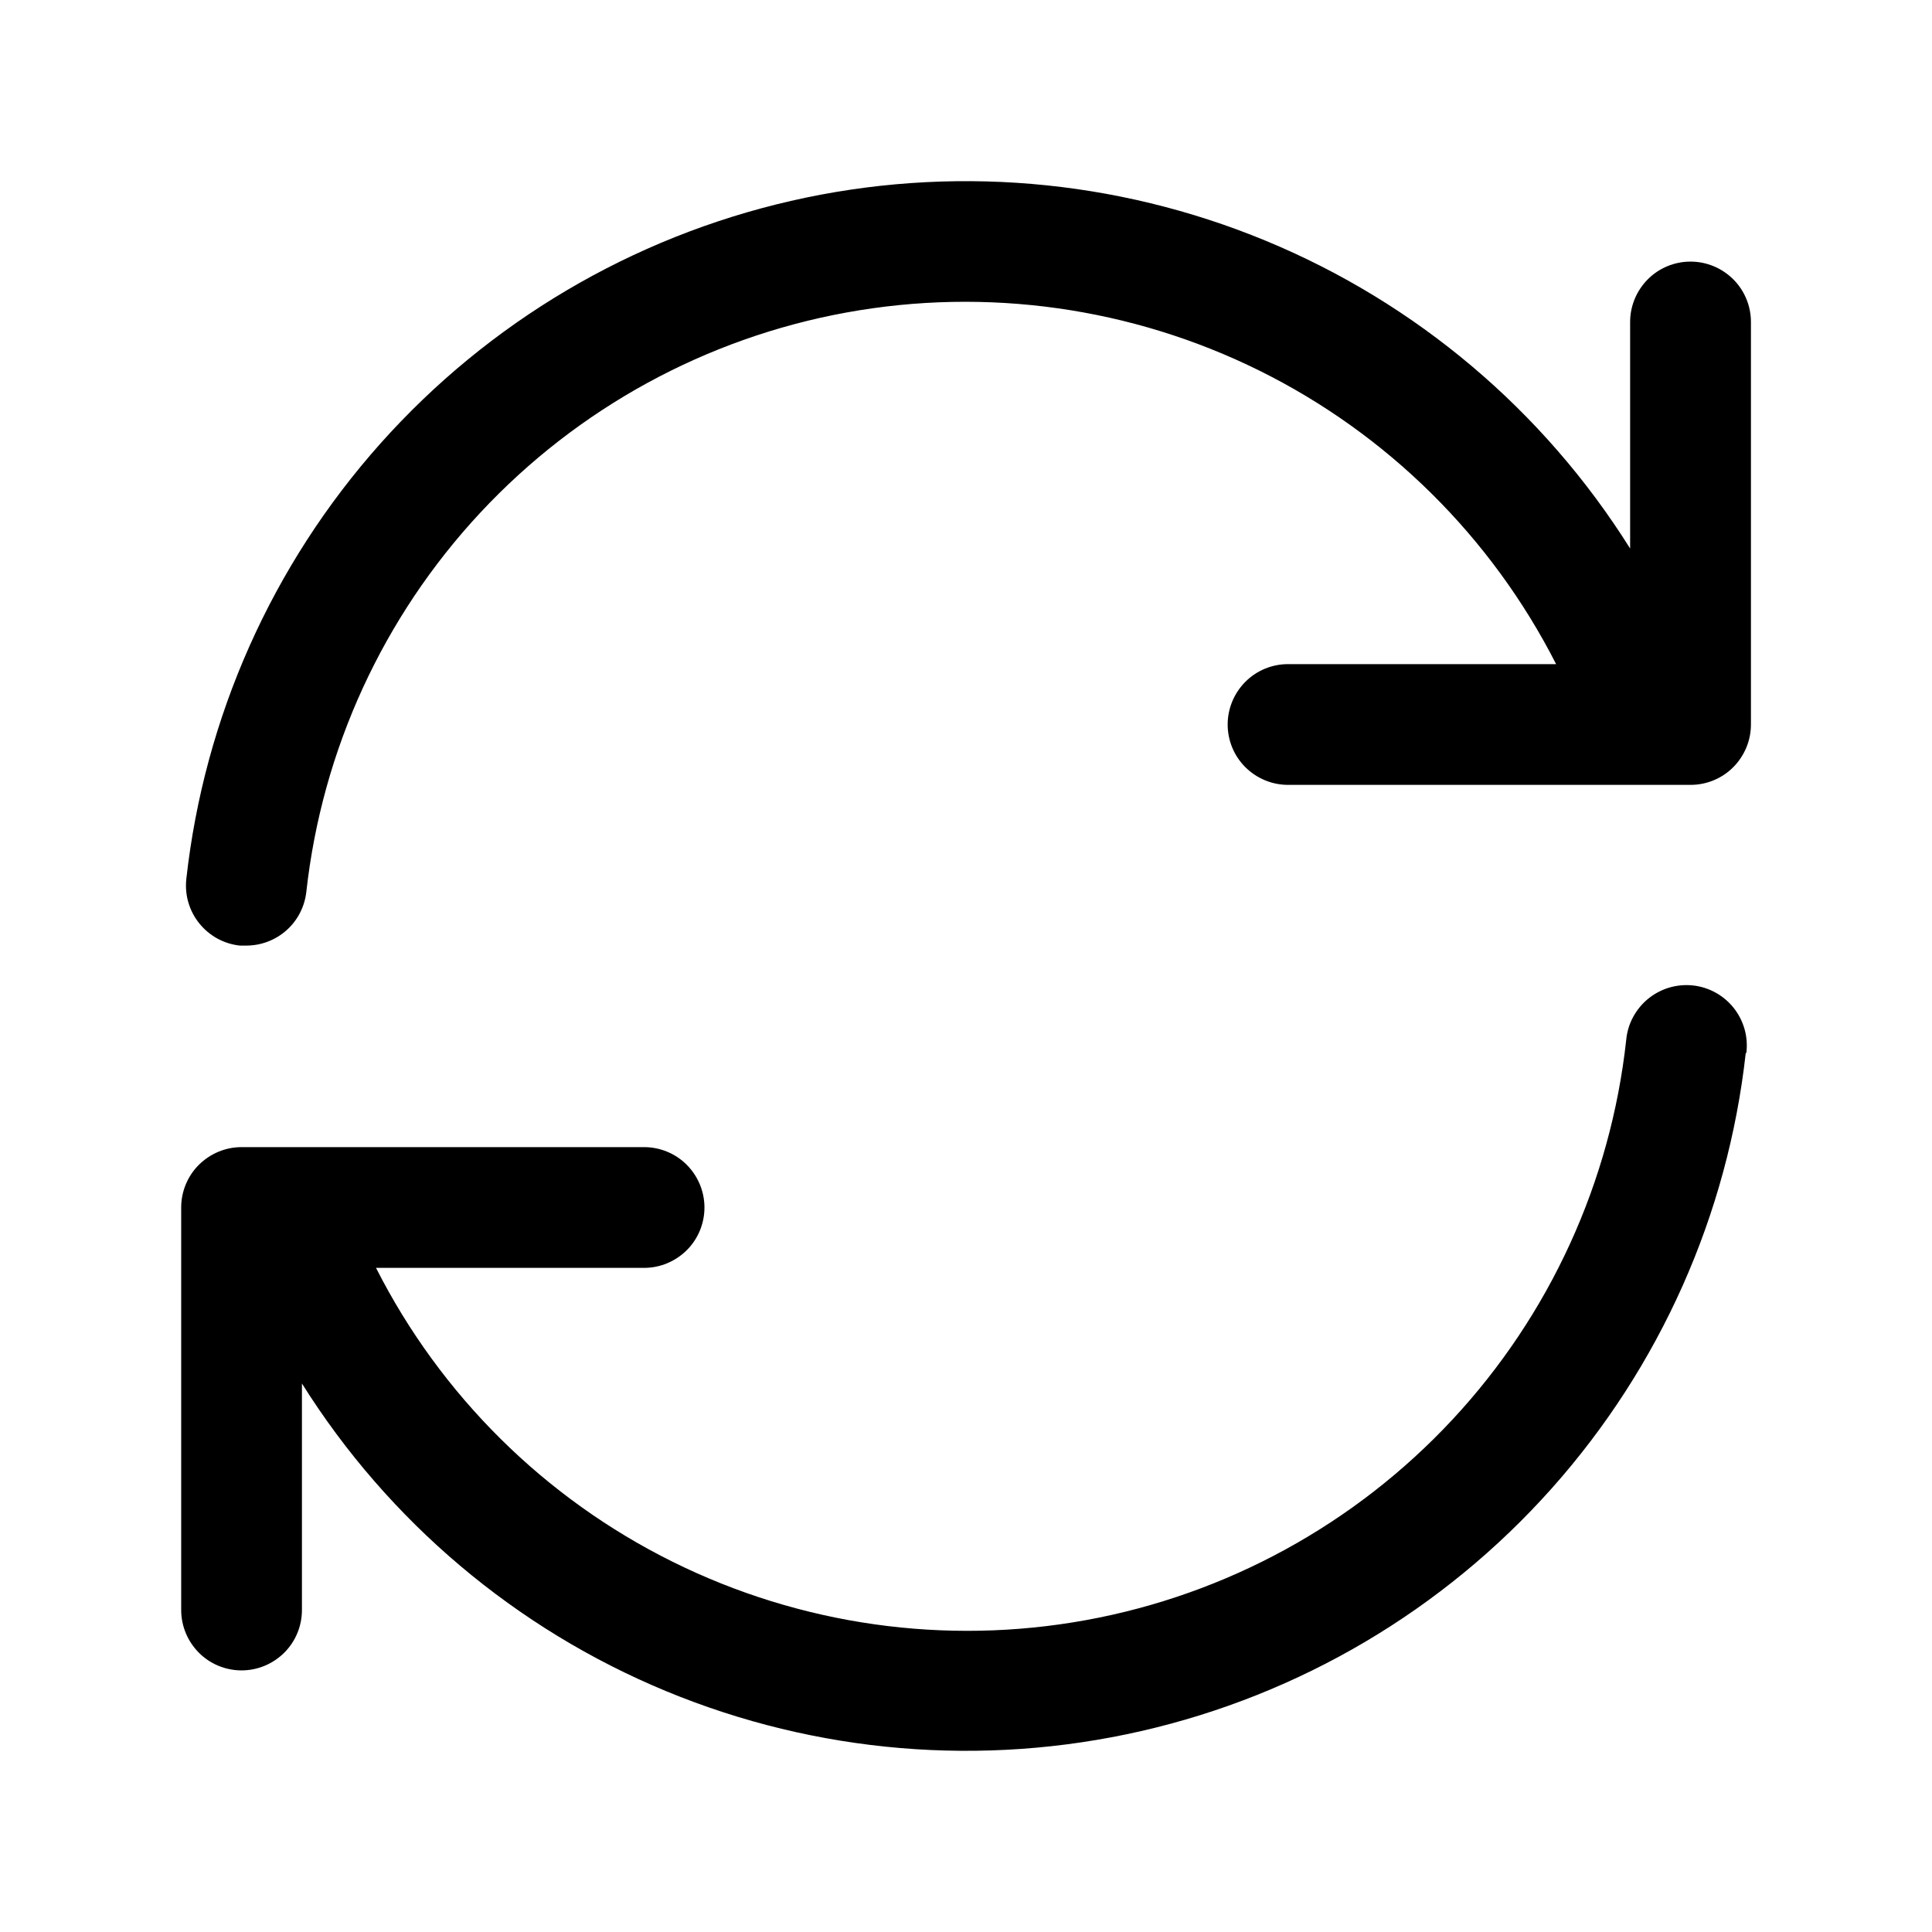 <?xml version="1.0" encoding="UTF-8"?>
<svg viewBox="0 0 32 32" version="1.1" xmlns="http://www.w3.org/2000/svg" xmlns:xlink="http://www.w3.org/1999/xlink">
<title>regenerate</title>
<path d="M28.915 17.441c-0.297 2.68-1.421 5.2-3.215 7.213s-4.17 3.417-6.798 4.018c-2.628 0.601-5.378 0.37-7.869-0.661s-4.599-2.813-6.032-5.096v3.752c0 0.265-0.105 0.52-0.293 0.707s-0.442 0.293-0.707 0.293c-0.265 0-0.52-0.105-0.707-0.293s-0.293-0.442-0.293-0.707v-6.667c0-0.265 0.105-0.52 0.293-0.707s0.442-0.293 0.707-0.293h6.667c0.265 0 0.52 0.105 0.707 0.293s0.293 0.442 0.293 0.707c0 0.265-0.105 0.52-0.293 0.707s-0.442 0.293-0.707 0.293h-4.44c1.070 2.11 2.793 3.817 4.913 4.868s4.521 1.39 6.848 0.966c2.327-0.424 4.455-1.589 6.067-3.32s2.622-3.937 2.879-6.288c0.012-0.132 0.050-0.261 0.113-0.378s0.147-0.221 0.25-0.305c0.103-0.084 0.221-0.147 0.349-0.185s0.261-0.050 0.393-0.036c0.132 0.014 0.26 0.055 0.376 0.119s0.218 0.151 0.301 0.255c0.082 0.104 0.143 0.224 0.179 0.352s0.045 0.262 0.029 0.393h-0.007zM28 4.333c-0.265 0-0.52 0.105-0.707 0.293s-0.293 0.442-0.293 0.707v3.752c-1.433-2.284-3.541-4.065-6.032-5.096s-5.241-1.263-7.869-0.661-5.004 2.006-6.798 4.018c-1.794 2.012-2.918 4.533-3.215 7.213-0.014 0.131-0.003 0.263 0.034 0.389s0.098 0.244 0.181 0.346c0.082 0.102 0.184 0.188 0.299 0.251s0.242 0.103 0.373 0.117h0.109c0.246-0.001 0.483-0.092 0.666-0.256s0.299-0.391 0.326-0.636c0.26-2.349 1.271-4.551 2.883-6.28s3.738-2.891 6.063-3.314c2.325-0.423 4.725-0.085 6.842 0.964s3.84 2.754 4.912 4.86h-4.44c-0.265 0-0.52 0.105-0.707 0.293s-0.293 0.442-0.293 0.707c0 0.265 0.105 0.52 0.293 0.707s0.442 0.293 0.707 0.293h6.667c0.265 0 0.52-0.105 0.707-0.293s0.293-0.442 0.293-0.707v-6.667c0-0.265-0.105-0.52-0.293-0.707s-0.442-0.293-0.707-0.293z"></path>
</svg>
